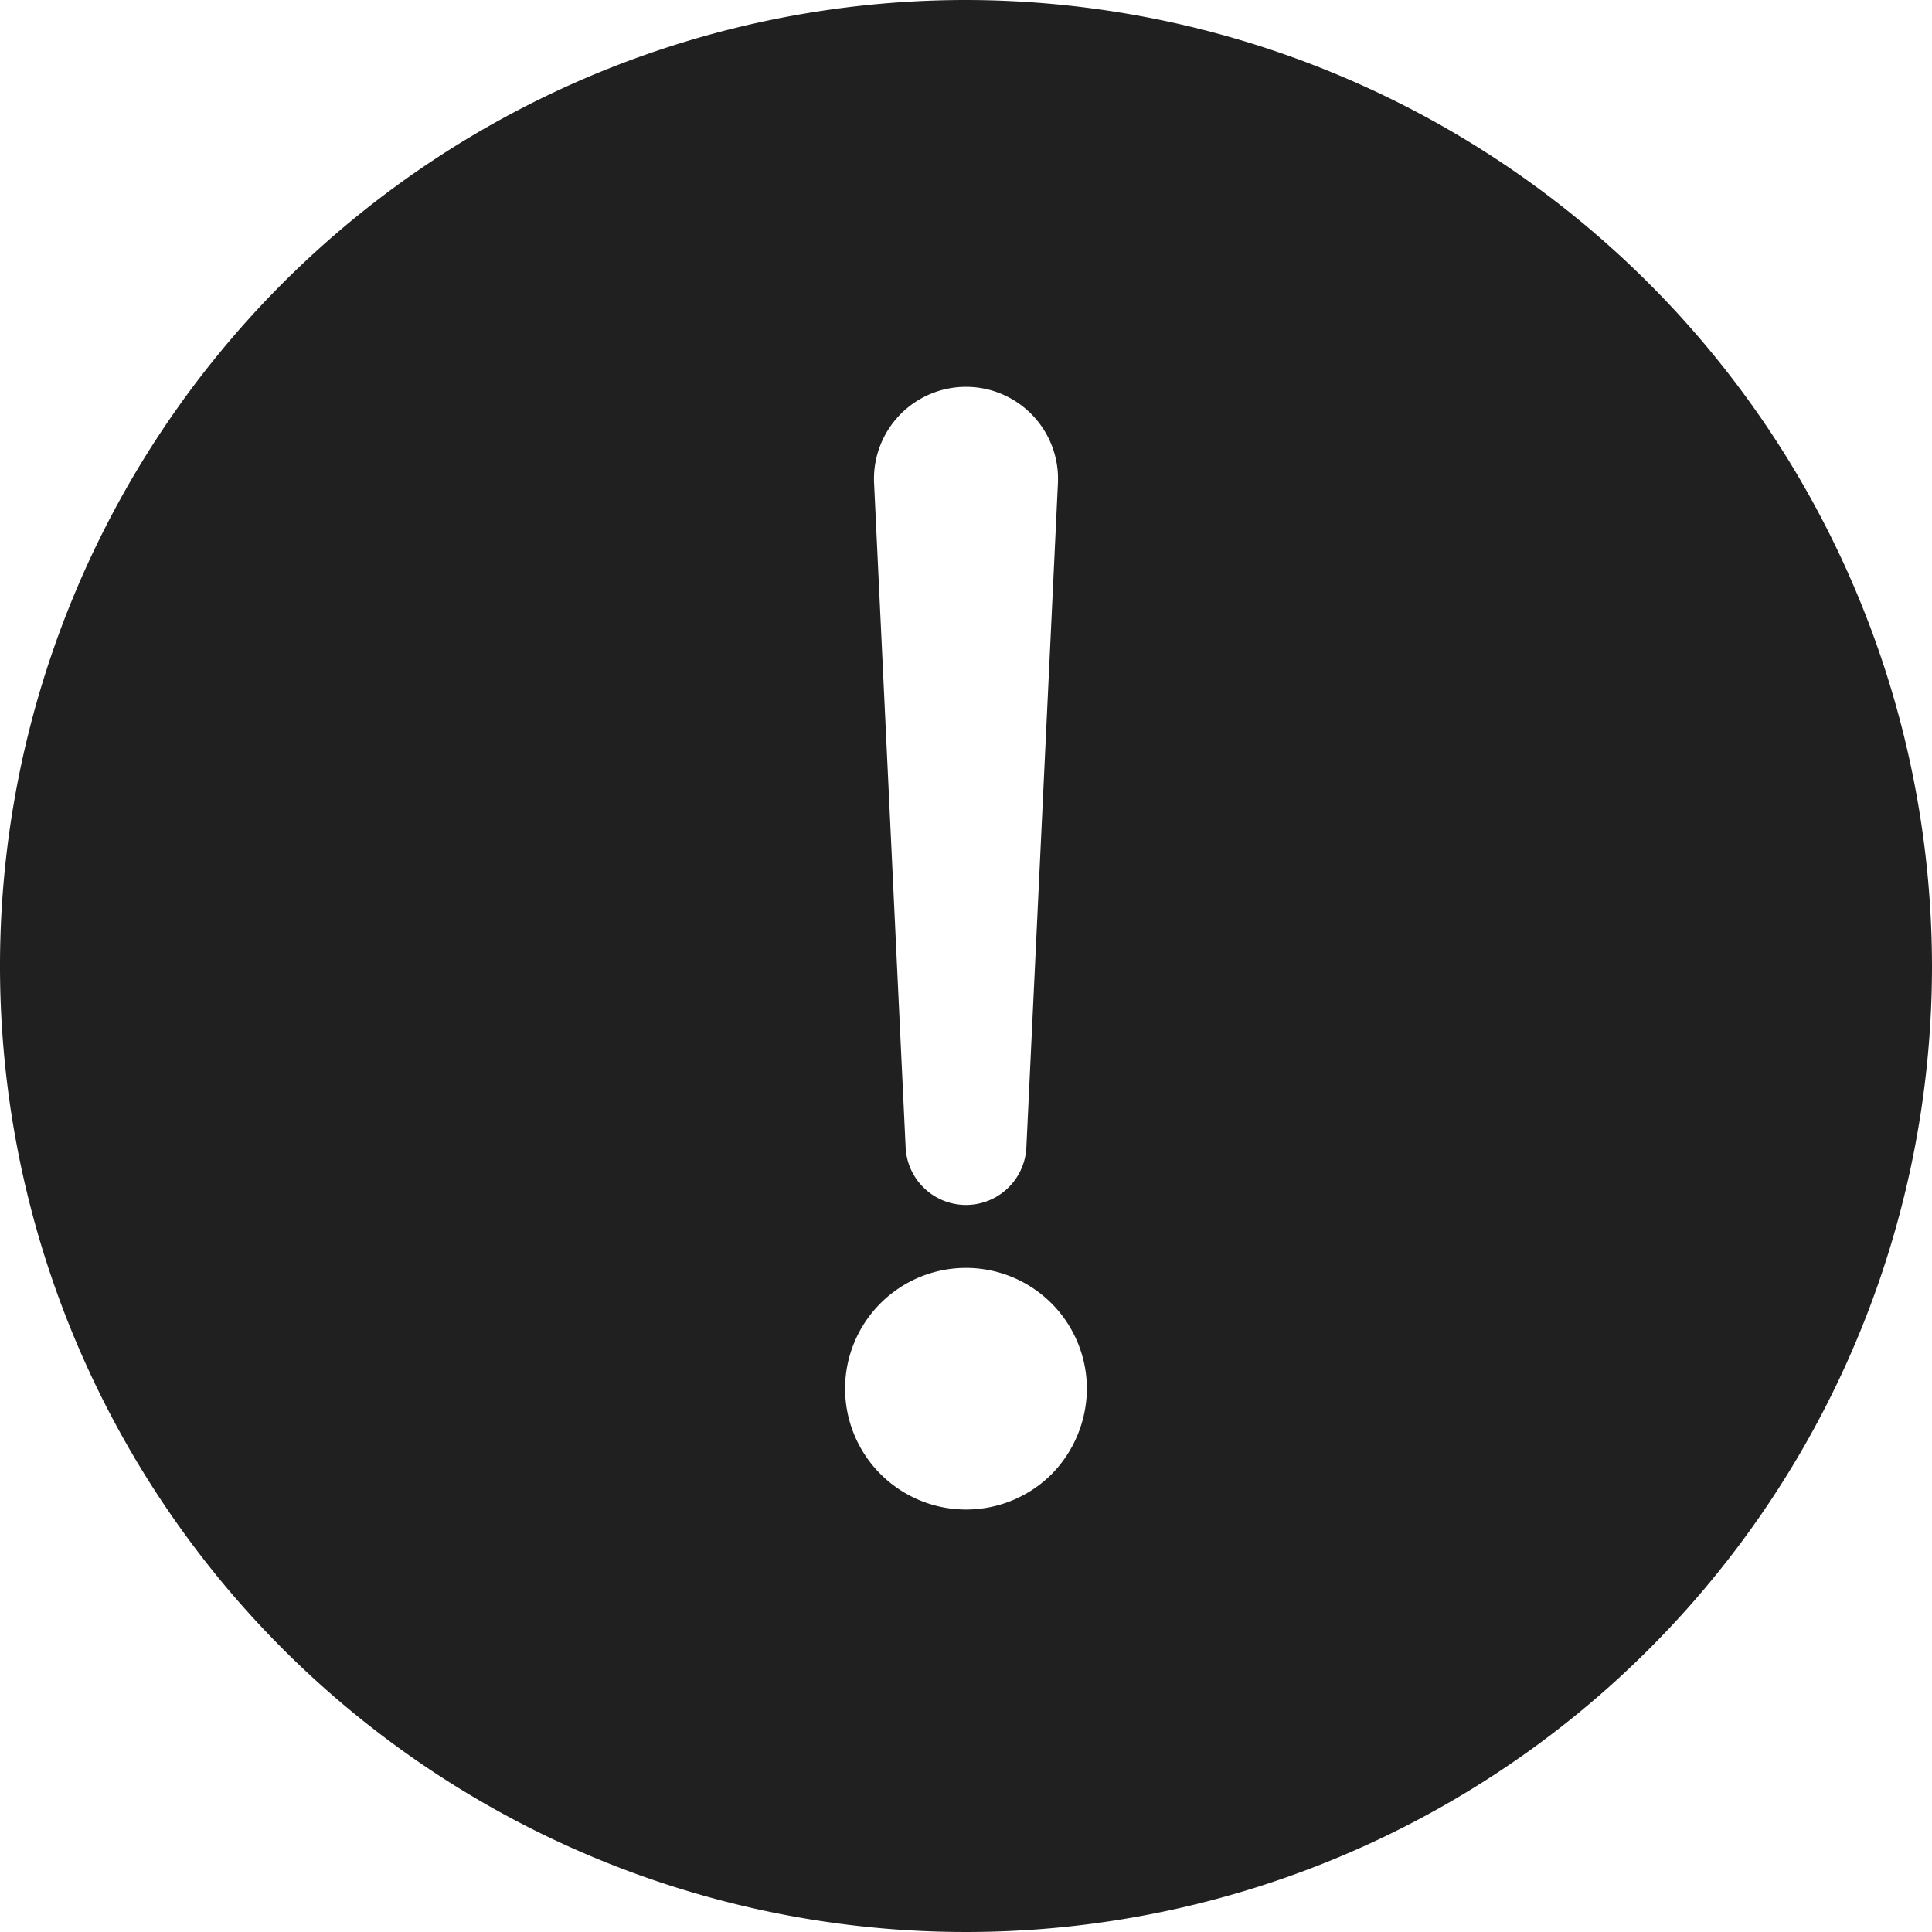 <svg xmlns="http://www.w3.org/2000/svg" viewBox="0 0 64 64" aria-labelledby="title" aria-describedby="desc"><path data-name="layer1" d="M32 0a32 32 0 1 0 32 32A32.037 32.037 0 0 0 32 0zm-.144 12.818a3.048 3.048 0 0 1 3.189 2.9c.004.095.004.195 0 .289L34 38.003a2.002 2.002 0 0 1-4 0l-1.045-21.996a3.048 3.048 0 0 1 2.9-3.189zm2.978 36.018a4.01 4.01 0 0 1-6.84-2.83 4.005 4.005 0 1 1 8.01 0 4.062 4.062 0 0 1-1.17 2.83z" fill="#202020"/></svg>